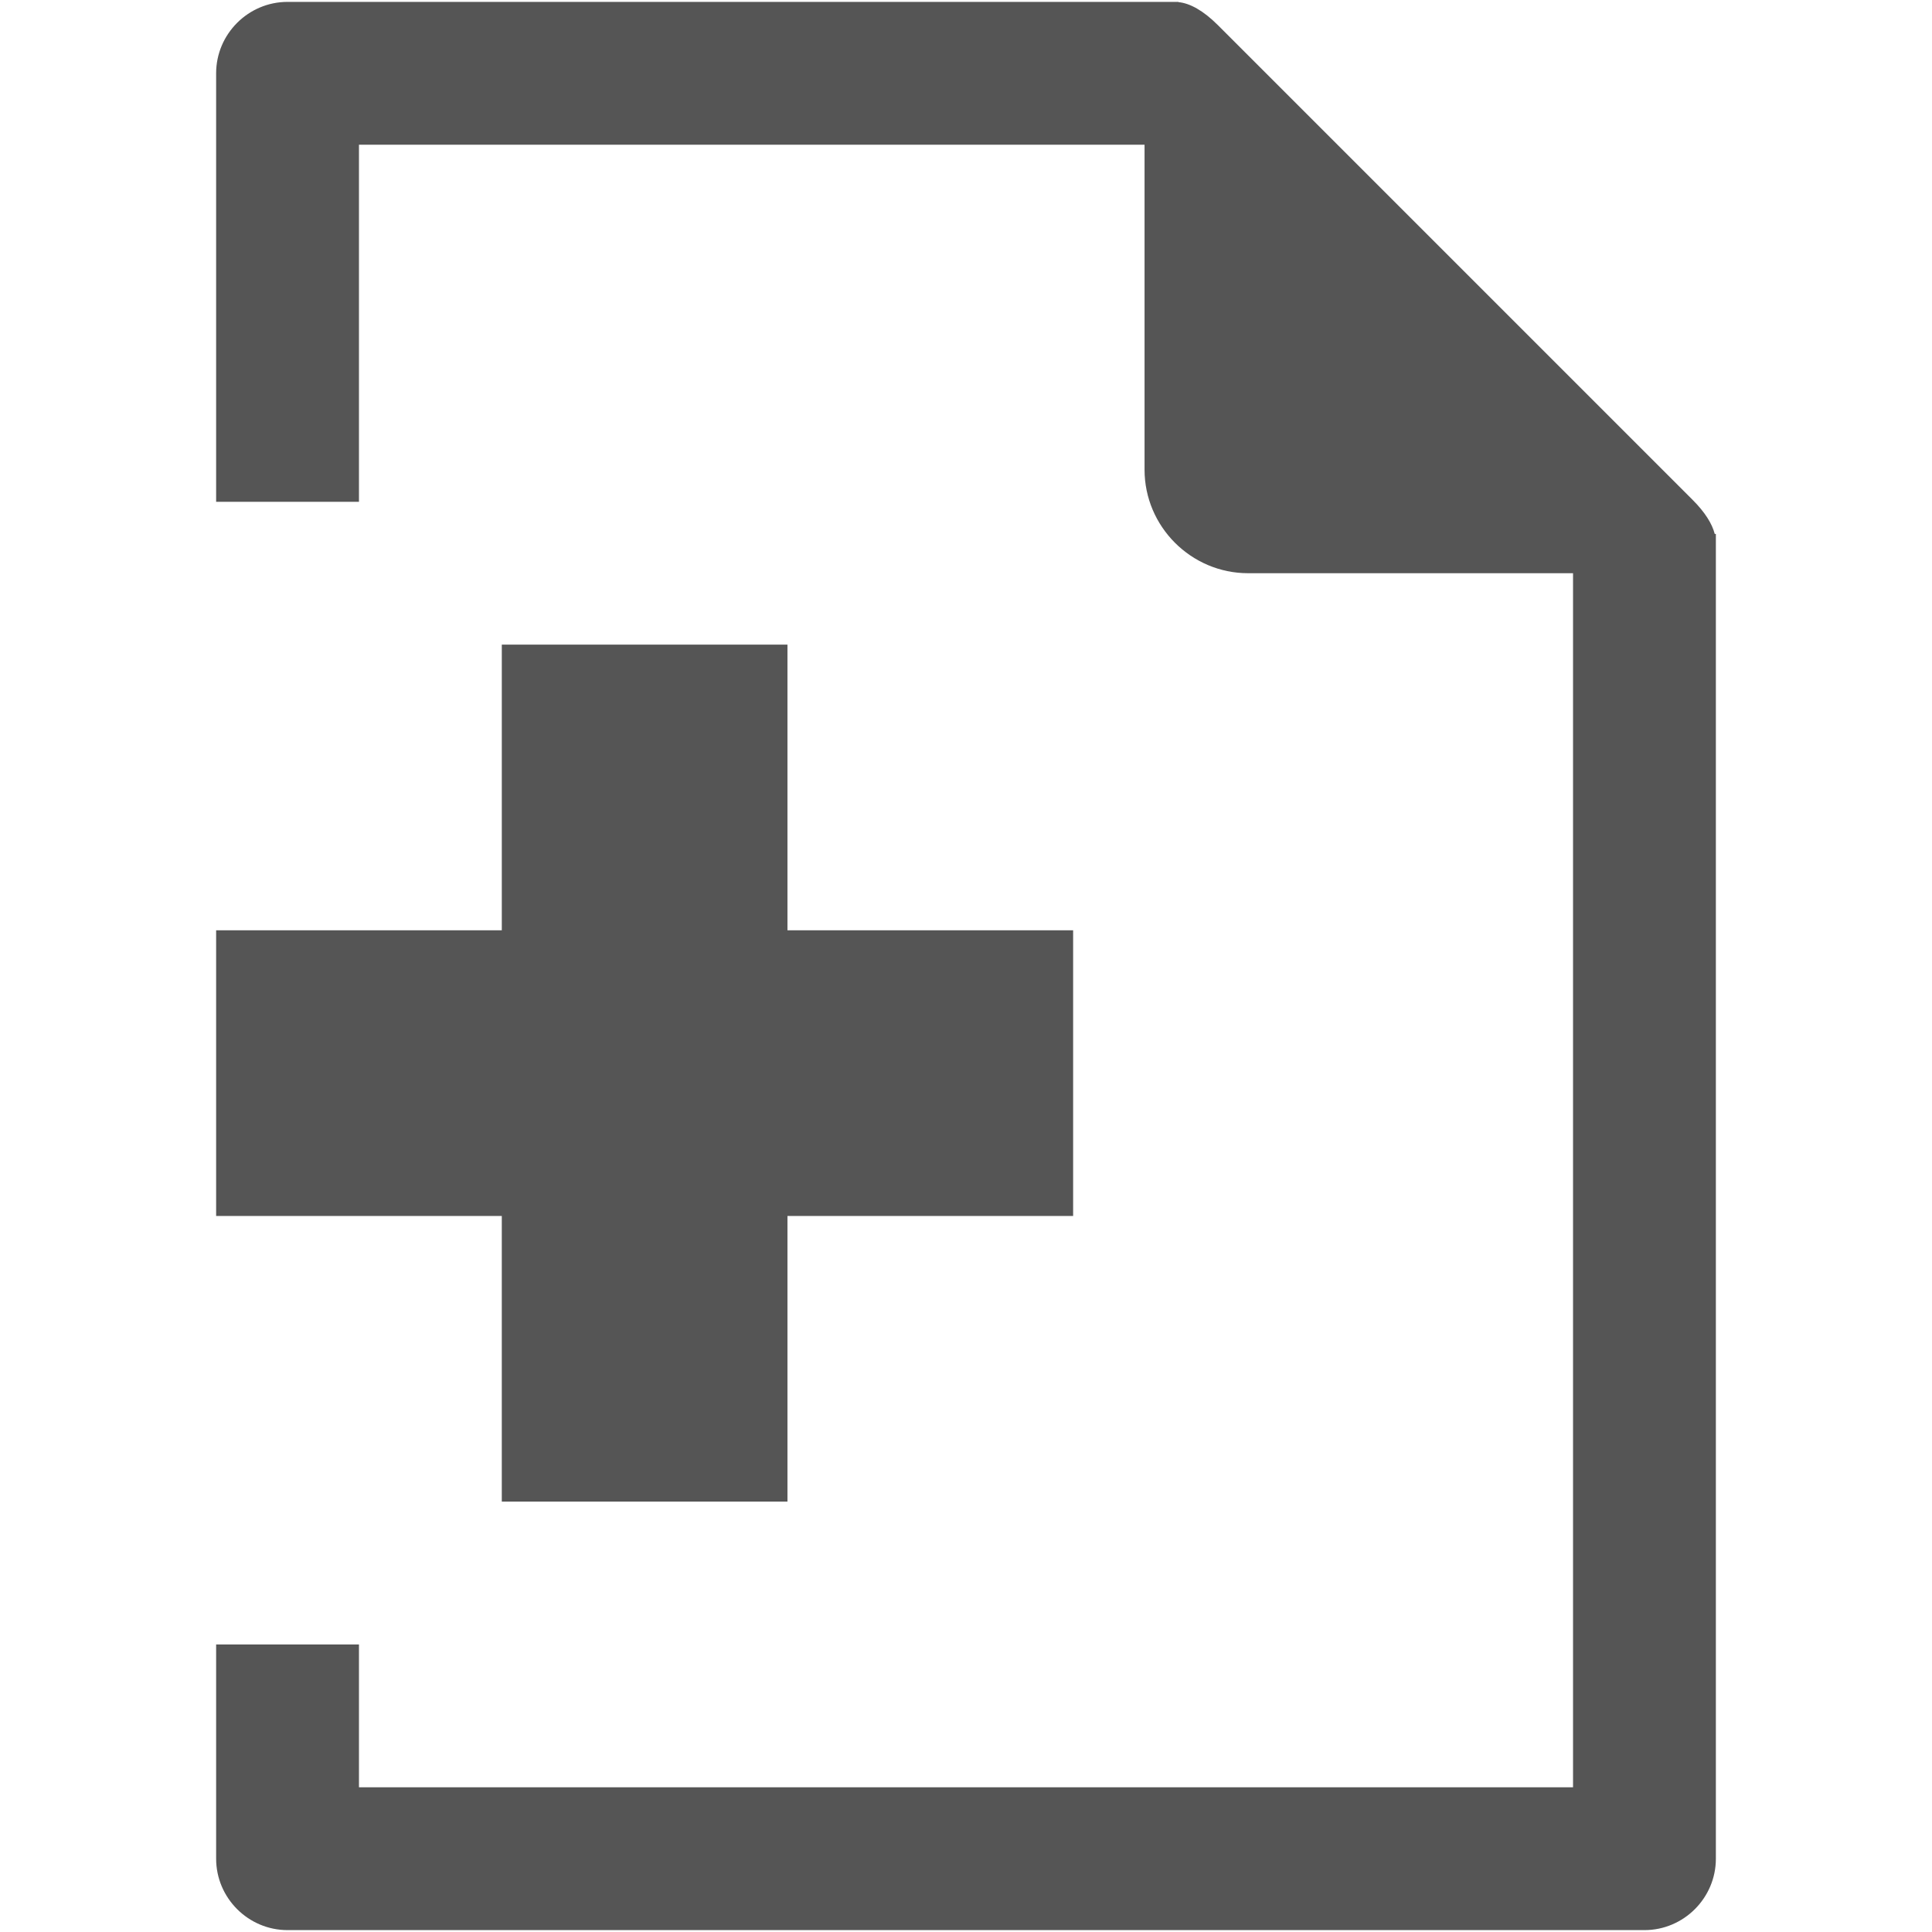 <?xml version="1.0" encoding="iso-8859-1"?>
<!DOCTYPE svg PUBLIC "-//W3C//DTD SVG 1.1//EN" "http://www.w3.org/Graphics/SVG/1.1/DTD/svg11.dtd">
<svg 
 version="1.1" xmlns="http://www.w3.org/2000/svg" xmlns:xlink="http://www.w3.org/1999/xlink" x="0px" y="0px" width="512px"
	 height="512px" viewBox="0 0 512 512" style="enable-background:new 0 0 512 512;" xml:space="preserve"
><g fill="#555555" id="7935ec95c421cee6d86eb22ecd1575e2"><g fill="#555555"></g><path style="display: inline;" d="M454.723,141.498v351.076c0,10.409-8.518,18.926-18.926,18.926H76.203
		c-10.409,0-18.926-8.517-18.926-18.926v-56.777h37.852v37.852H416.87V151.908h-86.109c-15.097,0-27.445-12.354-27.445-27.446
		v-86.11H95.129v94.63H57.277V19.425C57.277,9.017,65.794,0.5,76.203,0.5h236.102v0.066c3.016,0.277,6.587,2.24,10.42,6.069
		l125.861,125.861c3.247,3.246,5.154,6.307,5.833,9.001H454.723z M284.39,246.537h-75.705v-75.704h-75.703v75.704H57.277v75.704
		h75.704v75.703h75.703v-75.703h75.705V246.537z"></path></g></svg>